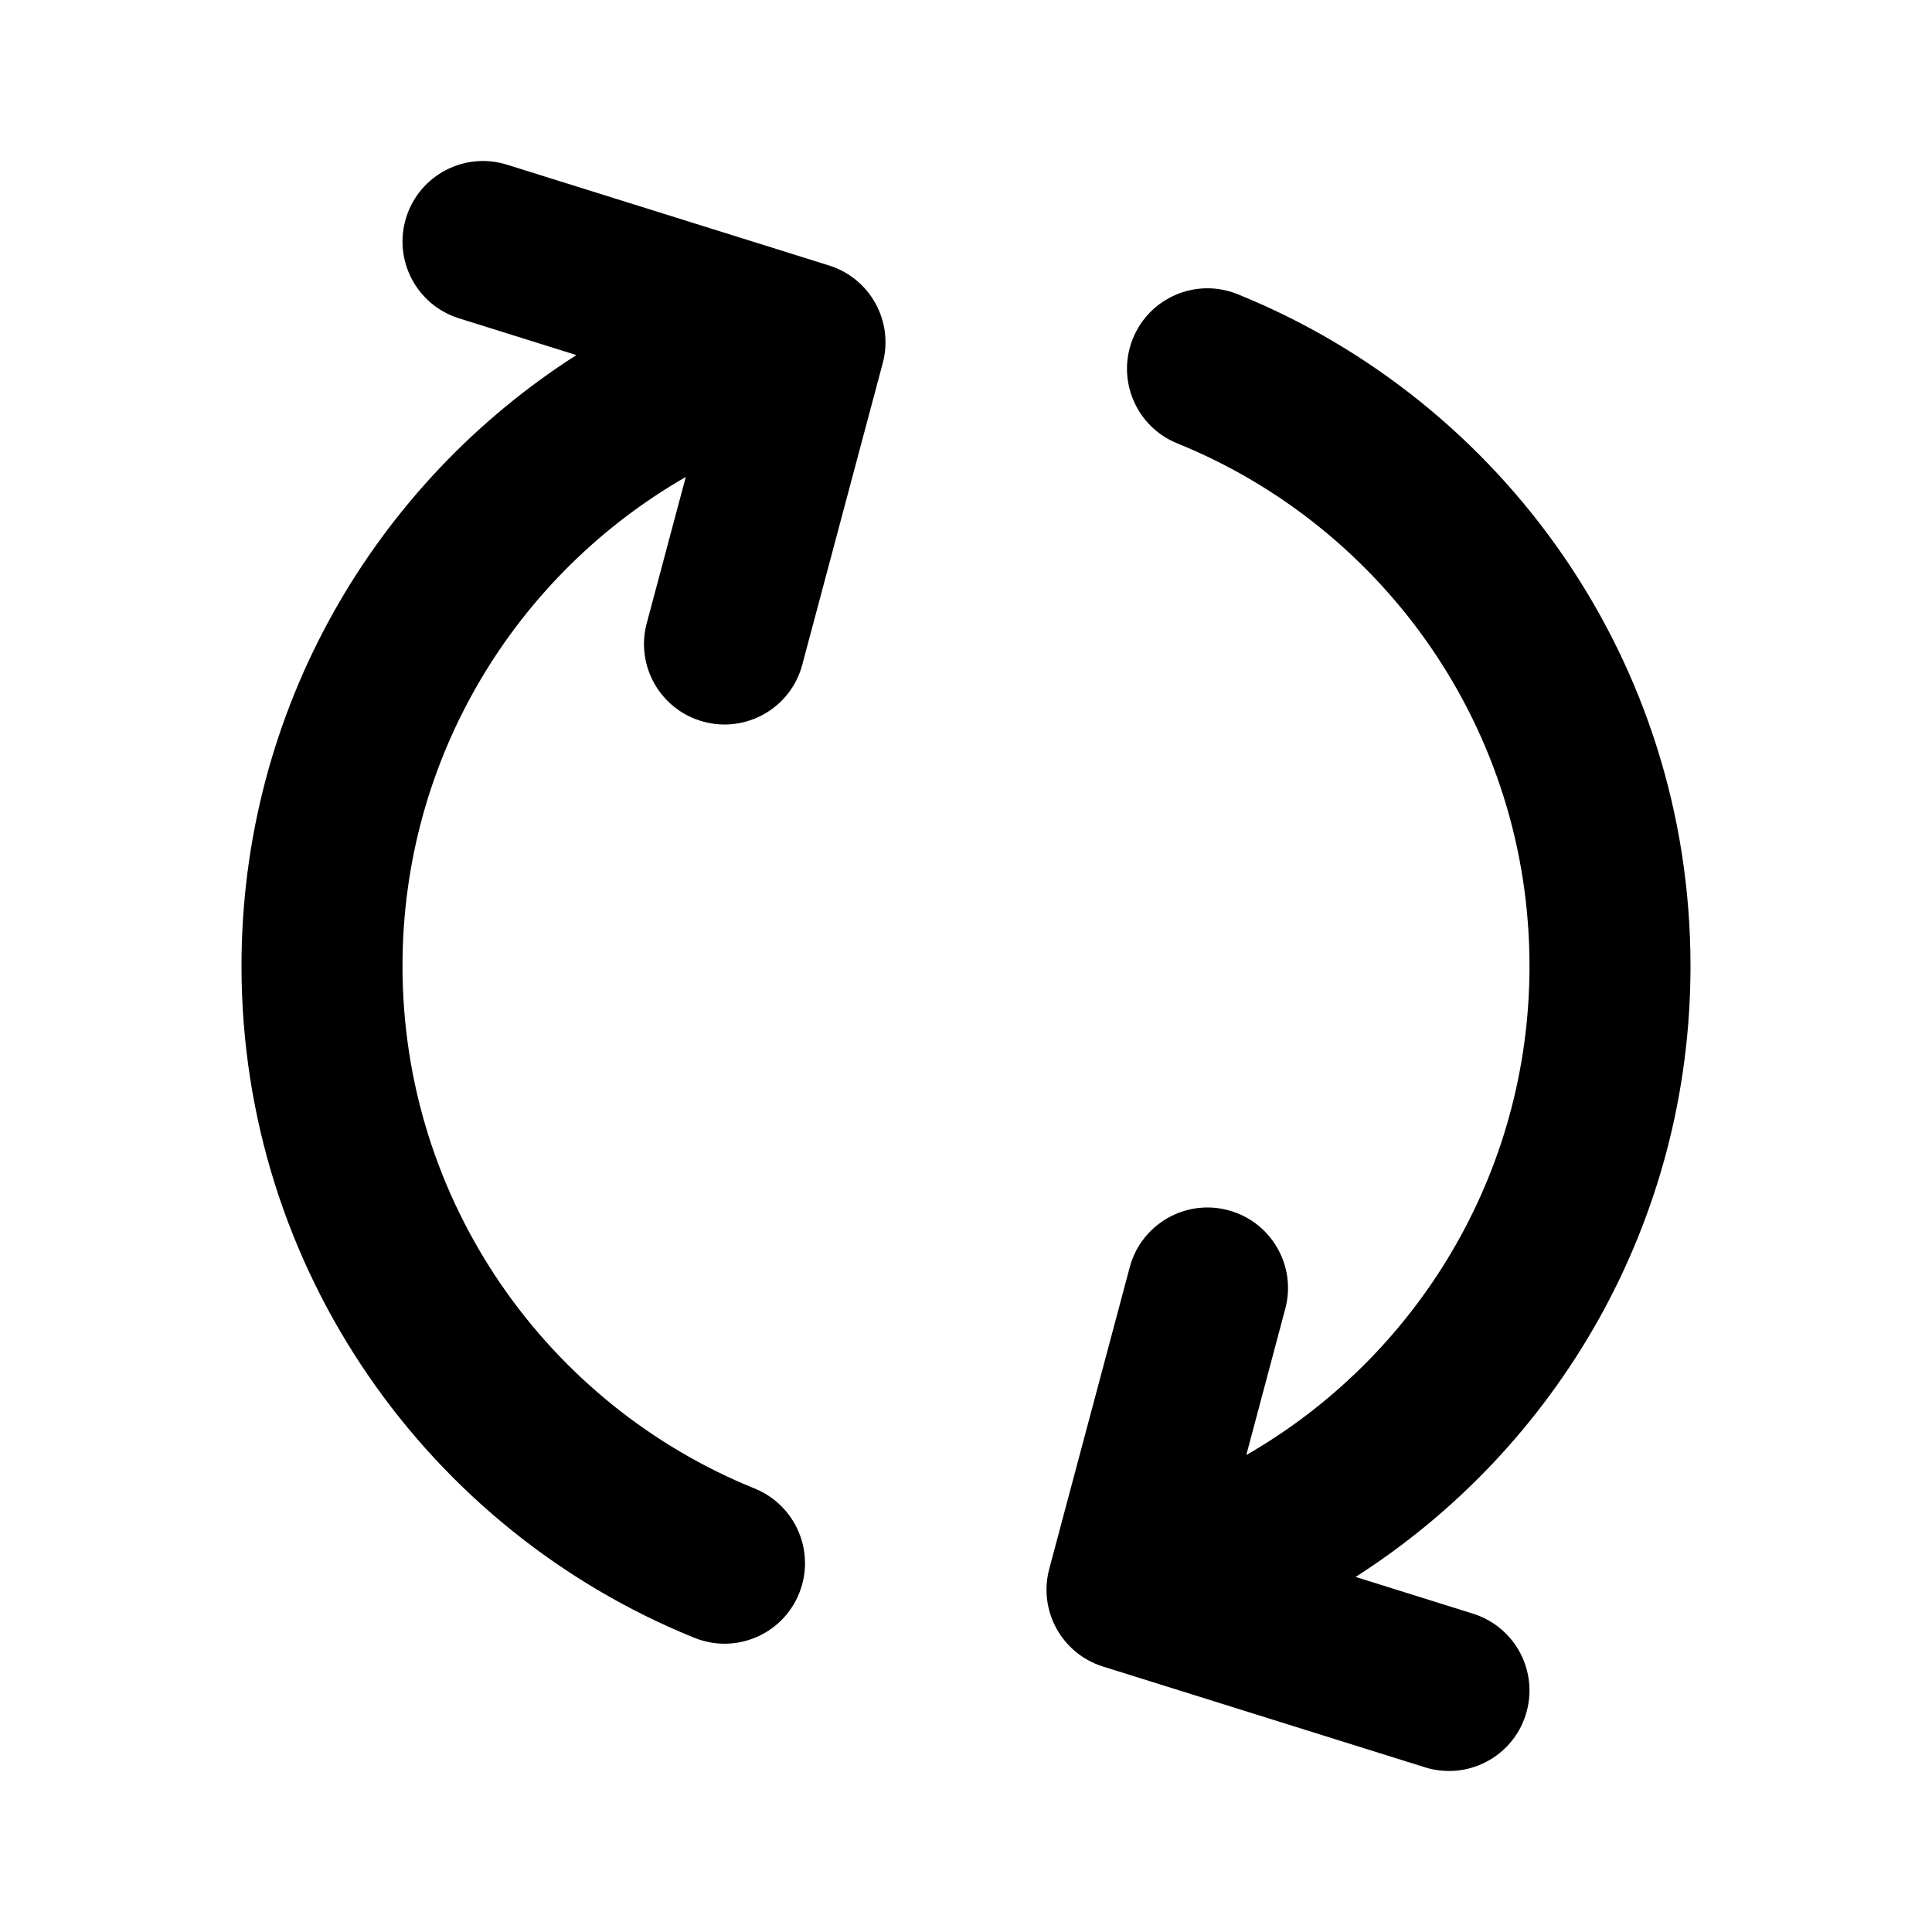 <svg width="24" height="24" viewBox="0 0 24 24" fill="none" xmlns="http://www.w3.org/2000/svg">
<path fill-rule="evenodd" clip-rule="evenodd" d="M5.046 2.701C5.211 2.174 5.772 1.881 6.299 2.046L10.299 3.298C10.81 3.458 11.104 3.992 10.966 4.51L9.966 8.258C9.824 8.791 9.276 9.109 8.742 8.966C8.209 8.824 7.891 8.276 8.034 7.742L8.519 5.925C6.416 7.133 5 9.402 5 12C5 14.936 6.808 17.452 9.375 18.491C9.887 18.699 10.134 19.282 9.927 19.794C9.72 20.306 9.137 20.553 8.625 20.345C5.328 19.011 3 15.779 3 12C3 8.81 4.659 6.009 7.16 4.411L5.701 3.954C5.174 3.789 4.881 3.228 5.046 2.701ZM14.073 4.206C14.28 3.694 14.863 3.447 15.375 3.655C18.672 4.989 21 8.221 21 12C21 15.19 19.341 17.991 16.84 19.589L18.299 20.046C18.826 20.211 19.119 20.772 18.954 21.299C18.789 21.826 18.228 22.119 17.701 21.954L13.701 20.702C13.19 20.542 12.896 20.008 13.034 19.49L14.034 15.742C14.176 15.209 14.724 14.891 15.258 15.034C15.791 15.176 16.109 15.724 15.966 16.258L15.482 18.075C17.584 16.867 19 14.598 19 12C19 9.064 17.192 6.548 14.625 5.508C14.113 5.301 13.866 4.718 14.073 4.206Z" fill="currentColor"/>
</svg>
